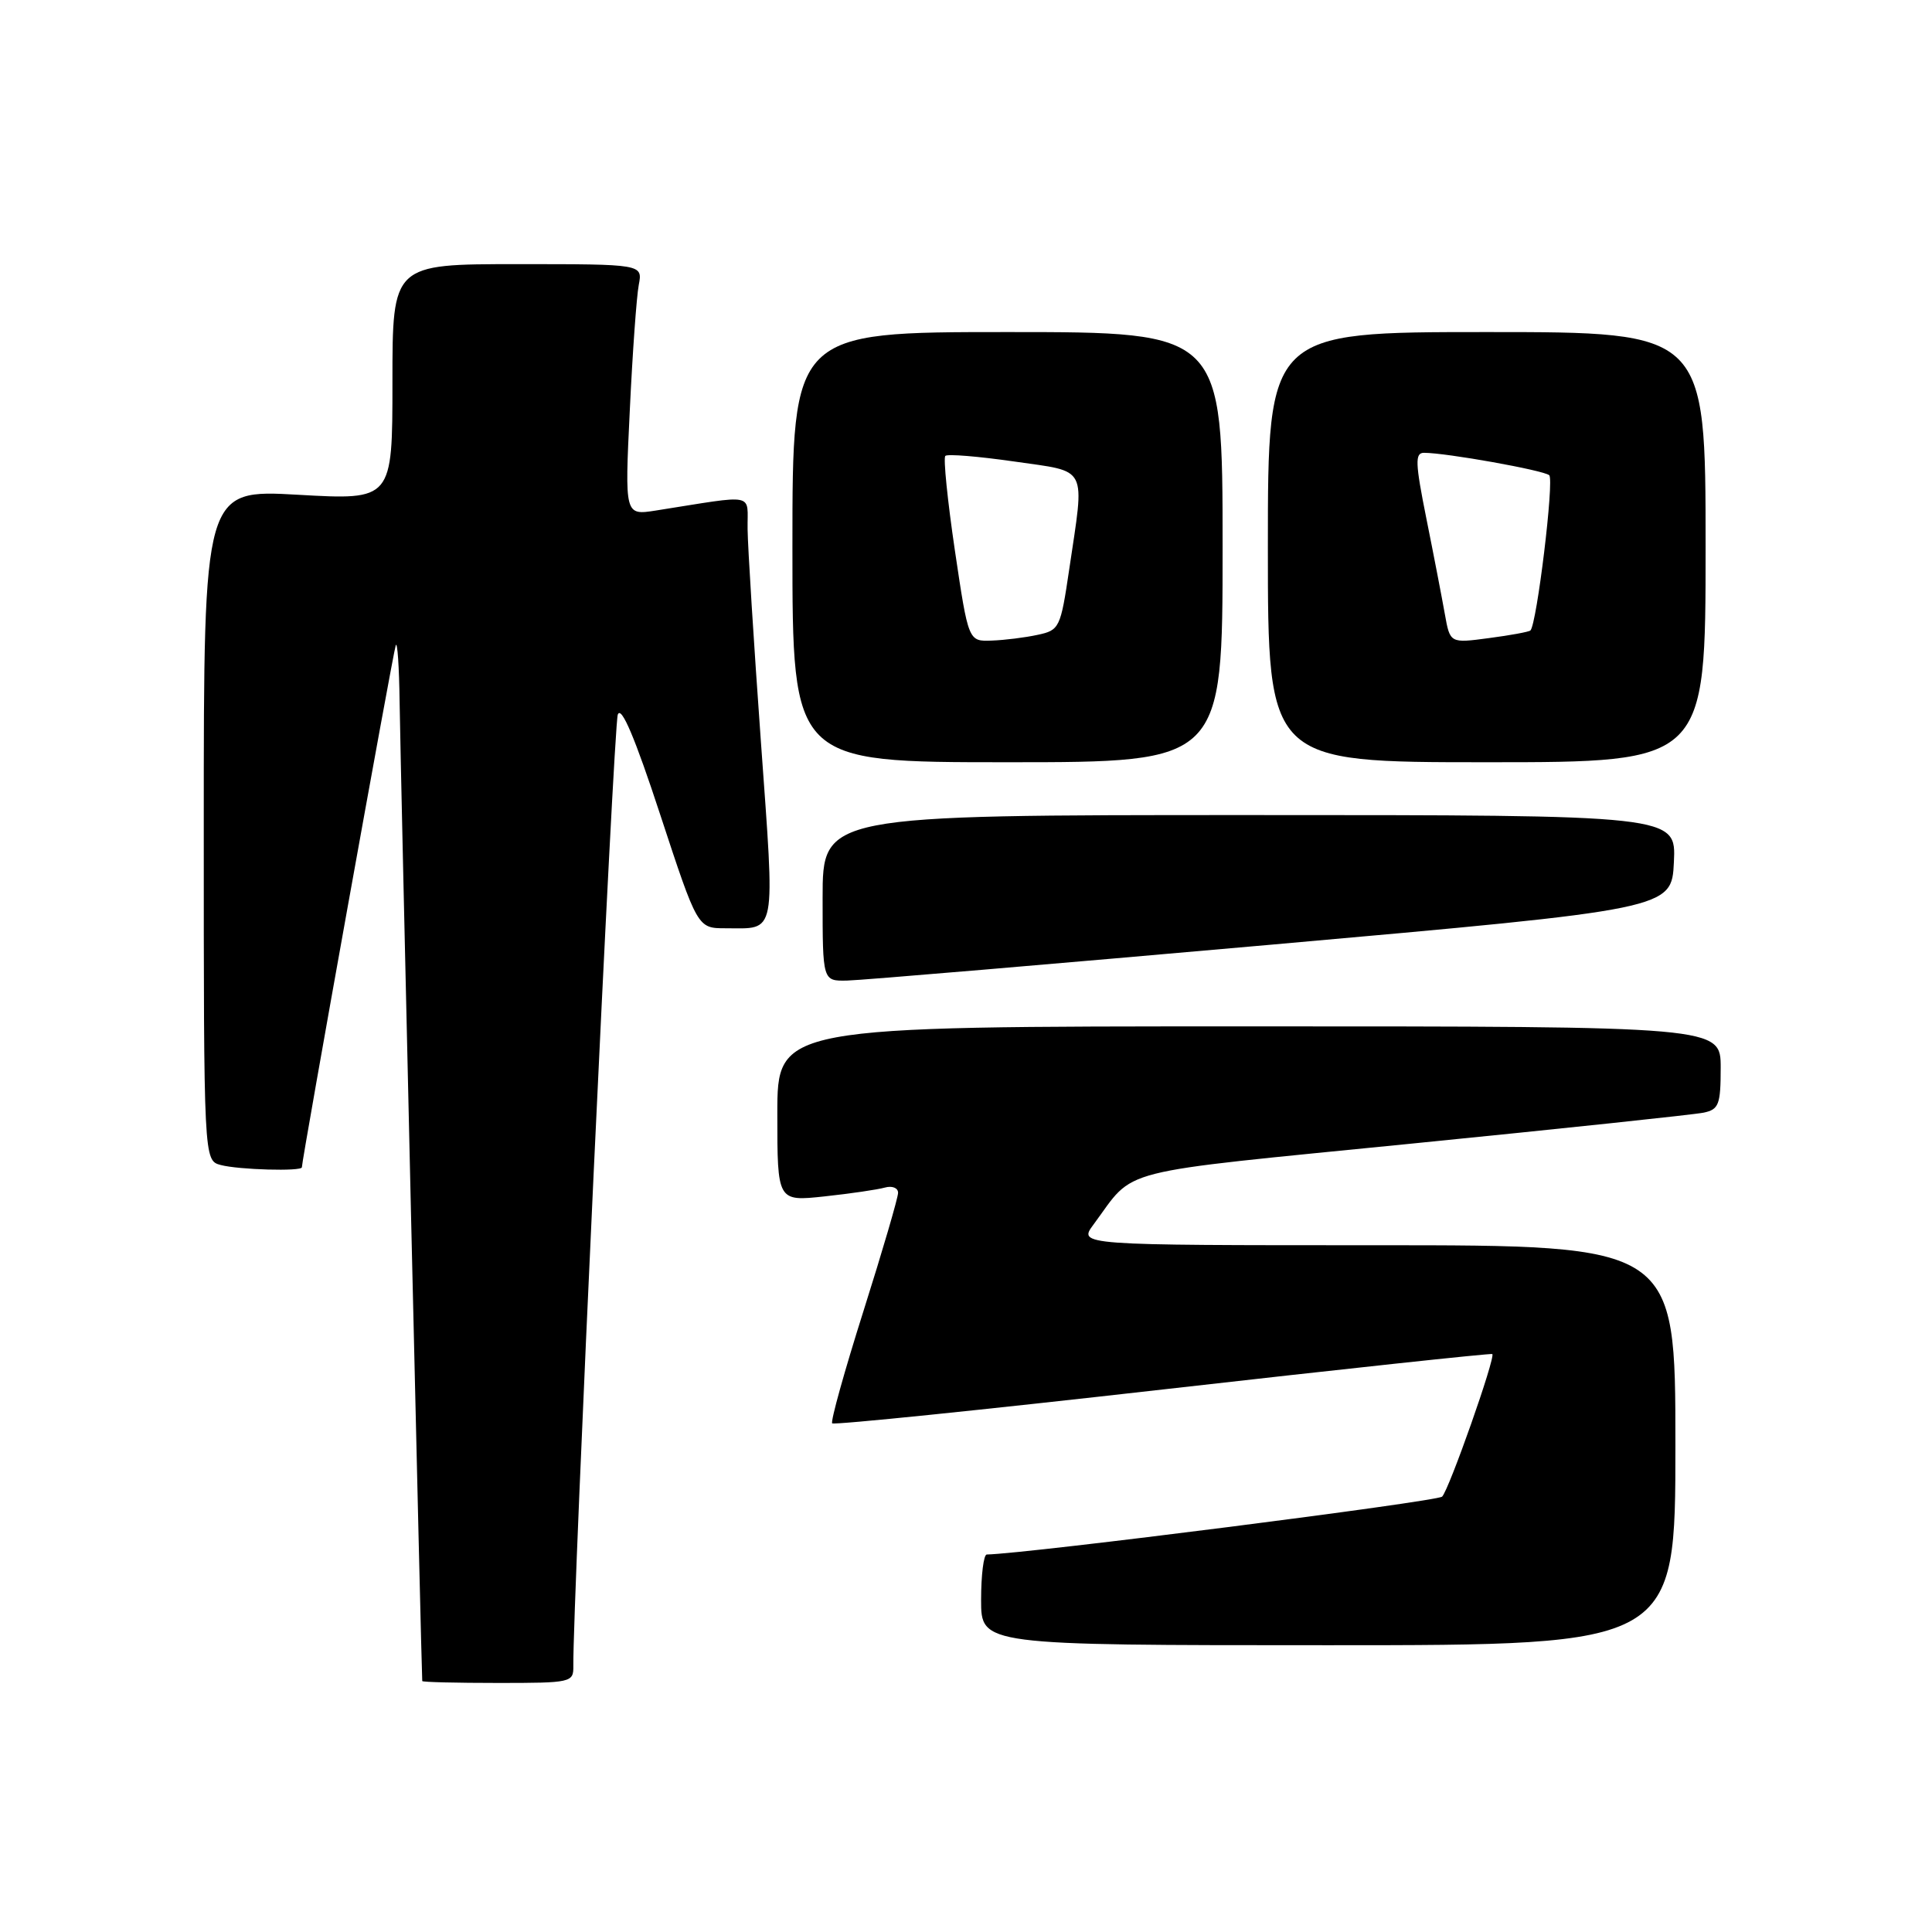 <?xml version="1.0" encoding="UTF-8" standalone="no"?>
<!DOCTYPE svg PUBLIC "-//W3C//DTD SVG 1.1//EN" "http://www.w3.org/Graphics/SVG/1.1/DTD/svg11.dtd" >
<svg xmlns="http://www.w3.org/2000/svg" xmlns:xlink="http://www.w3.org/1999/xlink" version="1.1" viewBox="0 0 256 256">
 <g >
 <path fill="currentColor"
d=" M 75.97 220.75 C 75.87 212.72 81.31 96.15 81.86 94.69 C 82.32 93.46 84.14 97.76 87.48 107.94 C 92.43 123.00 92.43 123.00 96.13 123.00 C 102.98 123.00 102.70 124.46 100.82 98.23 C 99.88 85.18 99.09 72.53 99.06 70.12 C 98.99 65.23 100.43 65.52 86.89 67.65 C 82.78 68.29 82.78 68.29 83.45 54.40 C 83.81 46.75 84.35 39.26 84.64 37.75 C 85.16 35.00 85.16 35.00 68.58 35.00 C 52.00 35.00 52.00 35.00 52.00 50.64 C 52.00 66.27 52.00 66.27 39.50 65.56 C 27.00 64.85 27.00 64.85 27.00 109.31 C 27.00 153.77 27.00 153.77 29.25 154.37 C 31.61 155.00 40.00 155.24 40.00 154.67 C 40.00 153.66 52.11 86.33 52.44 85.50 C 52.66 84.95 52.89 88.33 52.95 93.00 C 53.06 101.18 55.86 222.24 55.95 222.75 C 55.98 222.89 60.50 223.00 66.00 223.00 C 75.71 223.00 76.00 222.94 75.97 220.75 Z  M 222.00 191.50 C 222.00 165.00 222.00 165.00 182.43 165.00 C 142.86 165.00 142.86 165.00 144.90 162.25 C 150.56 154.62 146.97 155.54 187.00 151.54 C 207.07 149.54 224.51 147.69 225.75 147.43 C 227.75 147.01 228.00 146.36 228.00 141.48 C 228.00 136.00 228.00 136.00 165.50 136.00 C 103.00 136.00 103.00 136.00 103.00 147.60 C 103.00 159.20 103.00 159.20 109.25 158.53 C 112.69 158.16 116.29 157.63 117.25 157.36 C 118.21 157.09 119.00 157.40 119.00 158.05 C 119.00 158.70 116.94 165.74 114.42 173.70 C 111.90 181.66 110.03 188.37 110.27 188.60 C 110.51 188.84 130.23 186.82 154.10 184.11 C 177.97 181.40 197.61 179.29 197.74 179.42 C 198.19 179.85 192.01 197.39 191.09 198.31 C 190.44 198.96 136.17 205.87 130.75 205.98 C 130.34 205.99 130.00 208.70 130.00 212.00 C 130.00 218.00 130.00 218.00 176.00 218.00 C 222.00 218.00 222.00 218.00 222.00 191.50 Z  M 168.50 125.17 C 221.50 120.46 221.50 120.46 221.80 114.23 C 222.10 108.00 222.10 108.00 165.55 108.00 C 109.00 108.00 109.00 108.00 109.00 119.00 C 109.00 130.00 109.00 130.00 112.25 129.93 C 114.04 129.90 139.35 127.75 168.50 125.17 Z  M 162.00 72.50 C 162.00 44.00 162.00 44.00 133.50 44.00 C 105.00 44.00 105.00 44.00 105.00 72.50 C 105.00 101.00 105.00 101.00 133.50 101.00 C 162.00 101.00 162.00 101.00 162.00 72.50 Z  M 226.00 72.50 C 226.00 44.00 226.00 44.00 197.00 44.00 C 168.00 44.00 168.00 44.00 168.00 72.50 C 168.00 101.00 168.00 101.00 197.00 101.00 C 226.00 101.00 226.00 101.00 226.00 72.50 Z  M 126.53 72.96 C 125.55 66.33 124.98 60.69 125.26 60.41 C 125.53 60.13 129.64 60.47 134.38 61.15 C 144.30 62.59 143.74 61.49 141.67 75.49 C 140.53 83.20 140.38 83.51 137.49 84.12 C 135.85 84.48 133.11 84.82 131.41 84.88 C 128.32 85.00 128.32 85.00 126.53 72.96 Z  M 191.45 81.37 C 191.07 79.24 189.98 73.56 189.01 68.75 C 187.52 61.32 187.47 60.00 188.69 60.00 C 191.63 60.00 204.53 62.31 205.28 62.97 C 205.96 63.57 203.64 82.69 202.79 83.54 C 202.61 83.72 200.14 84.18 197.30 84.55 C 192.14 85.24 192.14 85.24 191.45 81.37 Z "/>
</g>
</svg>